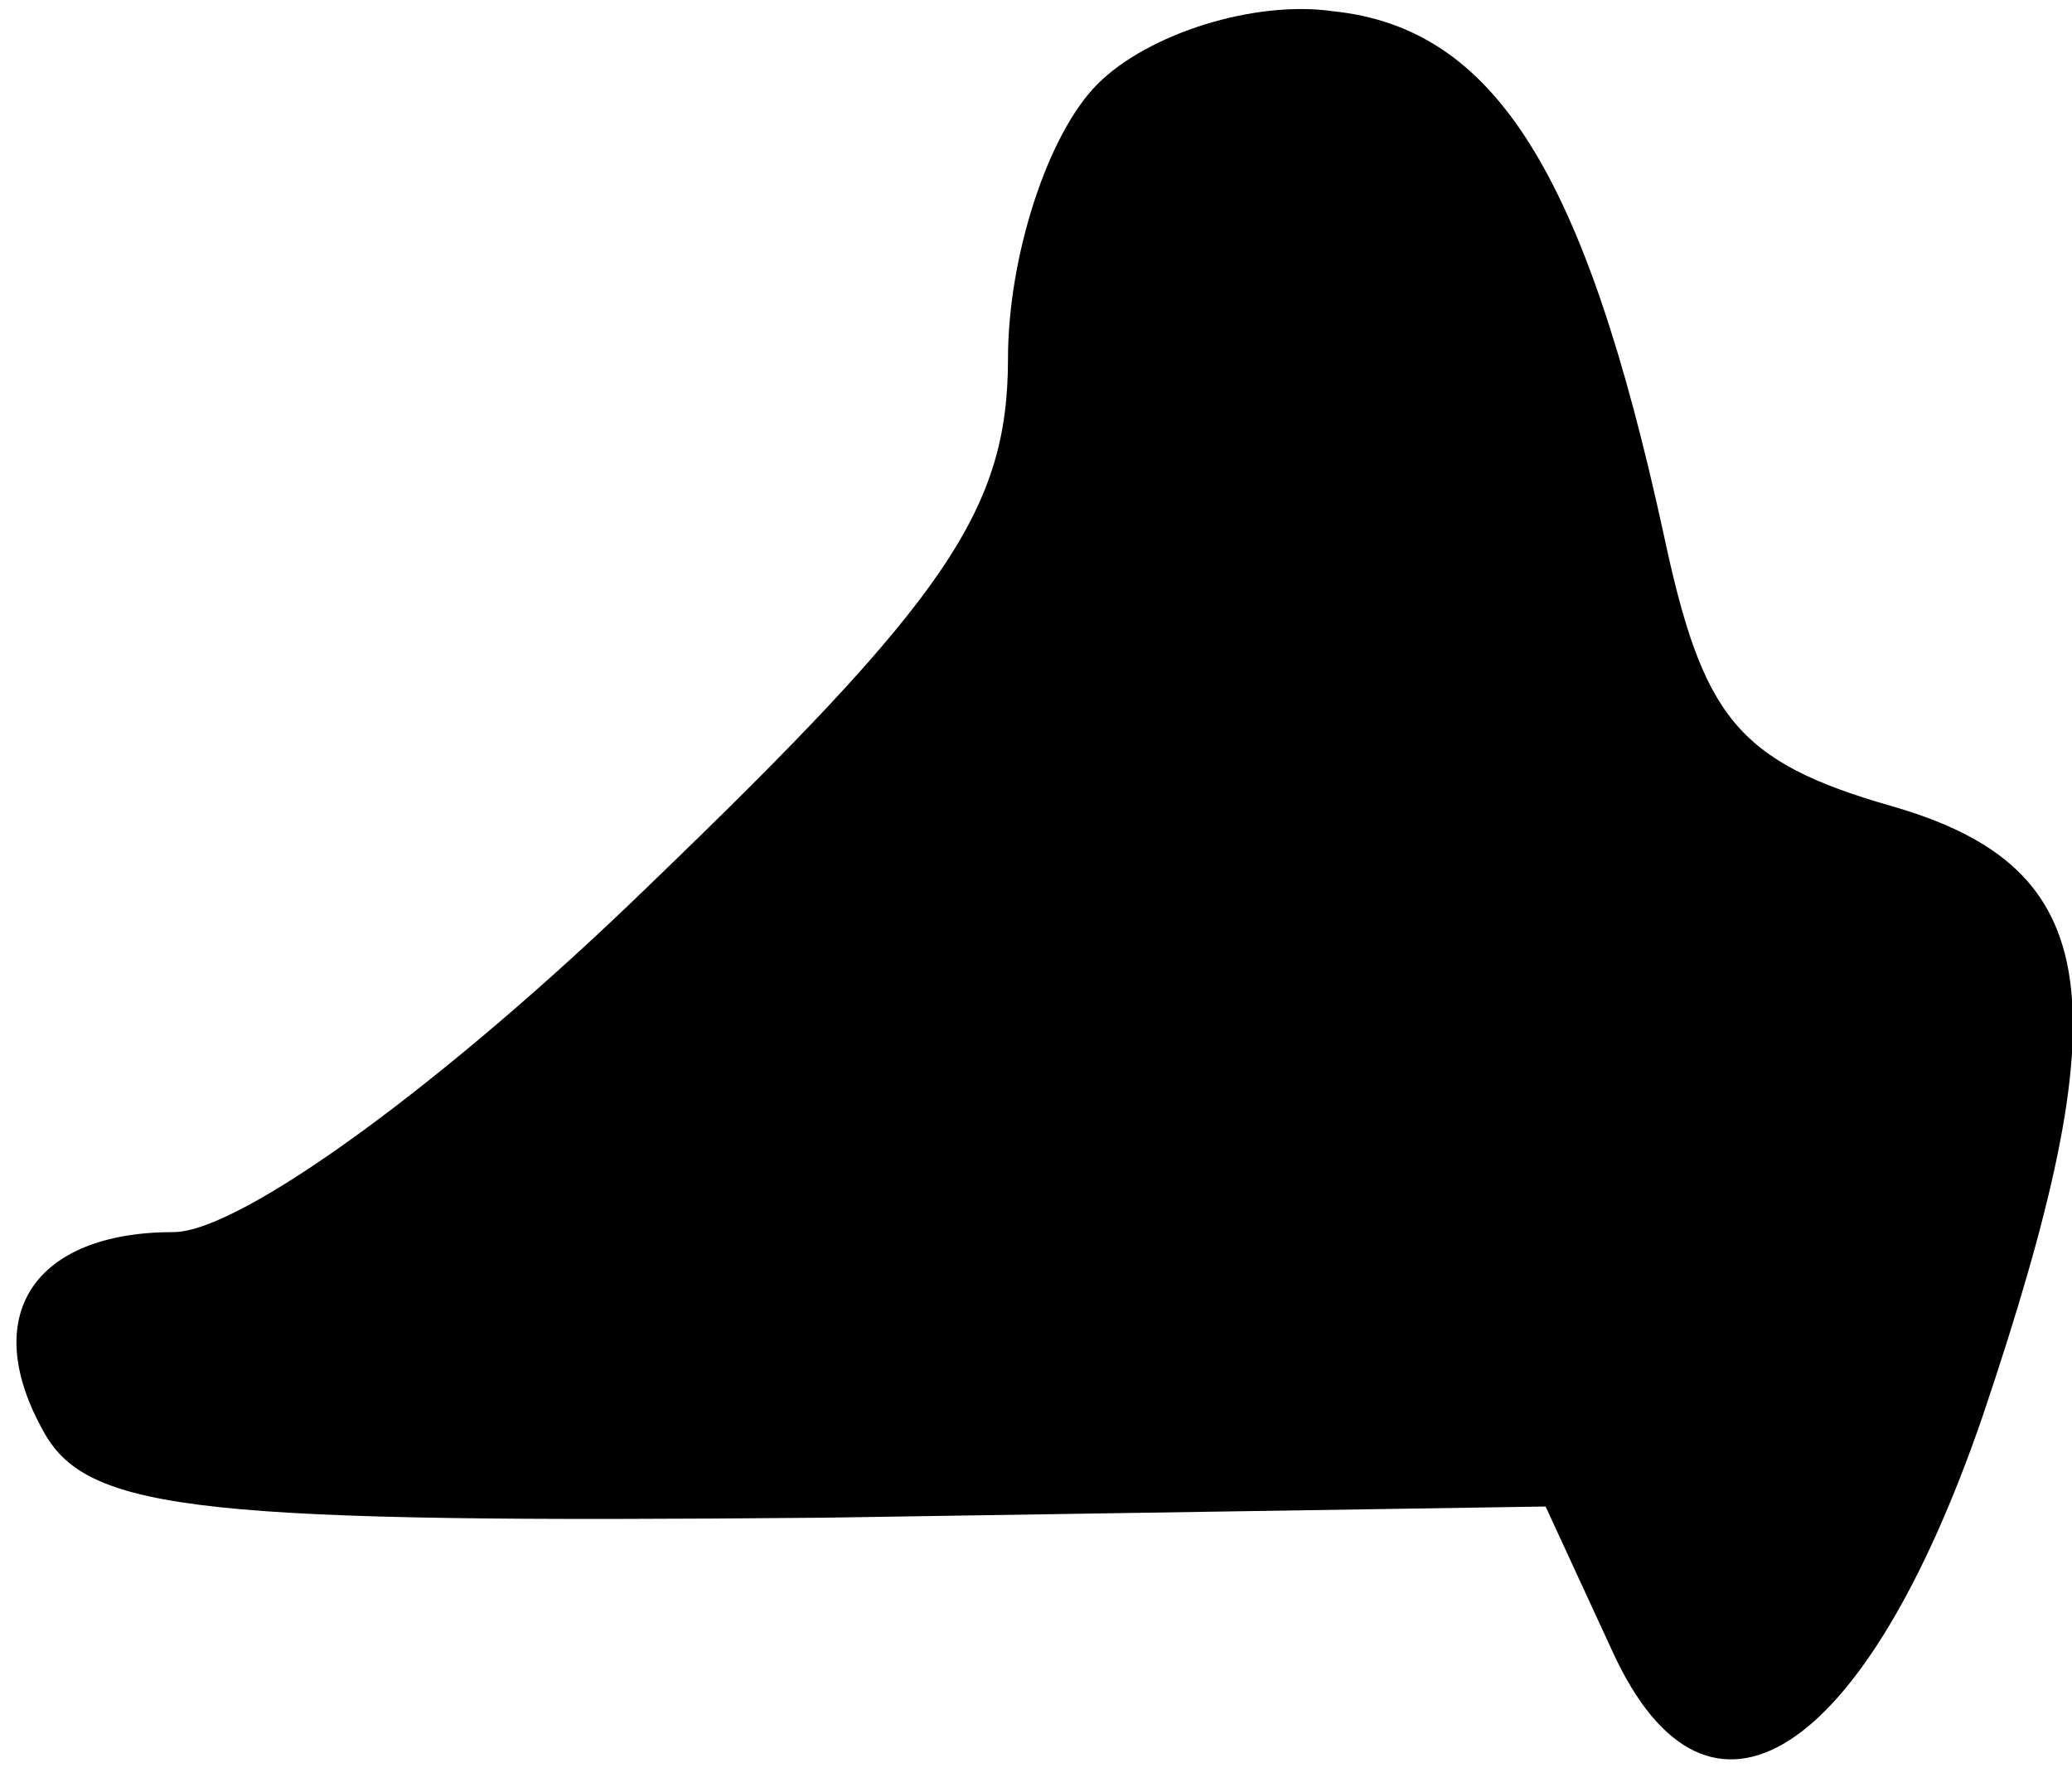 <?xml version="1.0" standalone="no"?>
<!DOCTYPE svg PUBLIC "-//W3C//DTD SVG 20010904//EN"
 "http://www.w3.org/TR/2001/REC-SVG-20010904/DTD/svg10.dtd">
<svg version="1.0" xmlns="http://www.w3.org/2000/svg"
 width="37pt" height="32pt" viewBox="0 0 37 32"
 preserveAspectRatio="xMidYMid meet">
<g transform="translate(0,32) scale(0.1,-0.1)"
fill="#000000" stroke="none">
<path fill="#000000" stroke="none" d="M196 305 c-9 -9 -16 -31 -16 -49 0 -27
-11 -43 -64 -94 -36 -35 -73 -62 -85 -62 -25 0 -35 -15 -23 -36 8 -14 29 -16
139 -15 l129 2 12 -26 c17 -37 45 -19 66 42 25 74 22 98 -16 109 -28 8 -34 16
-41 49 -14 64 -30 90 -59 93 -14 2 -33 -4 -42 -13z"/>
</g>
</svg>
